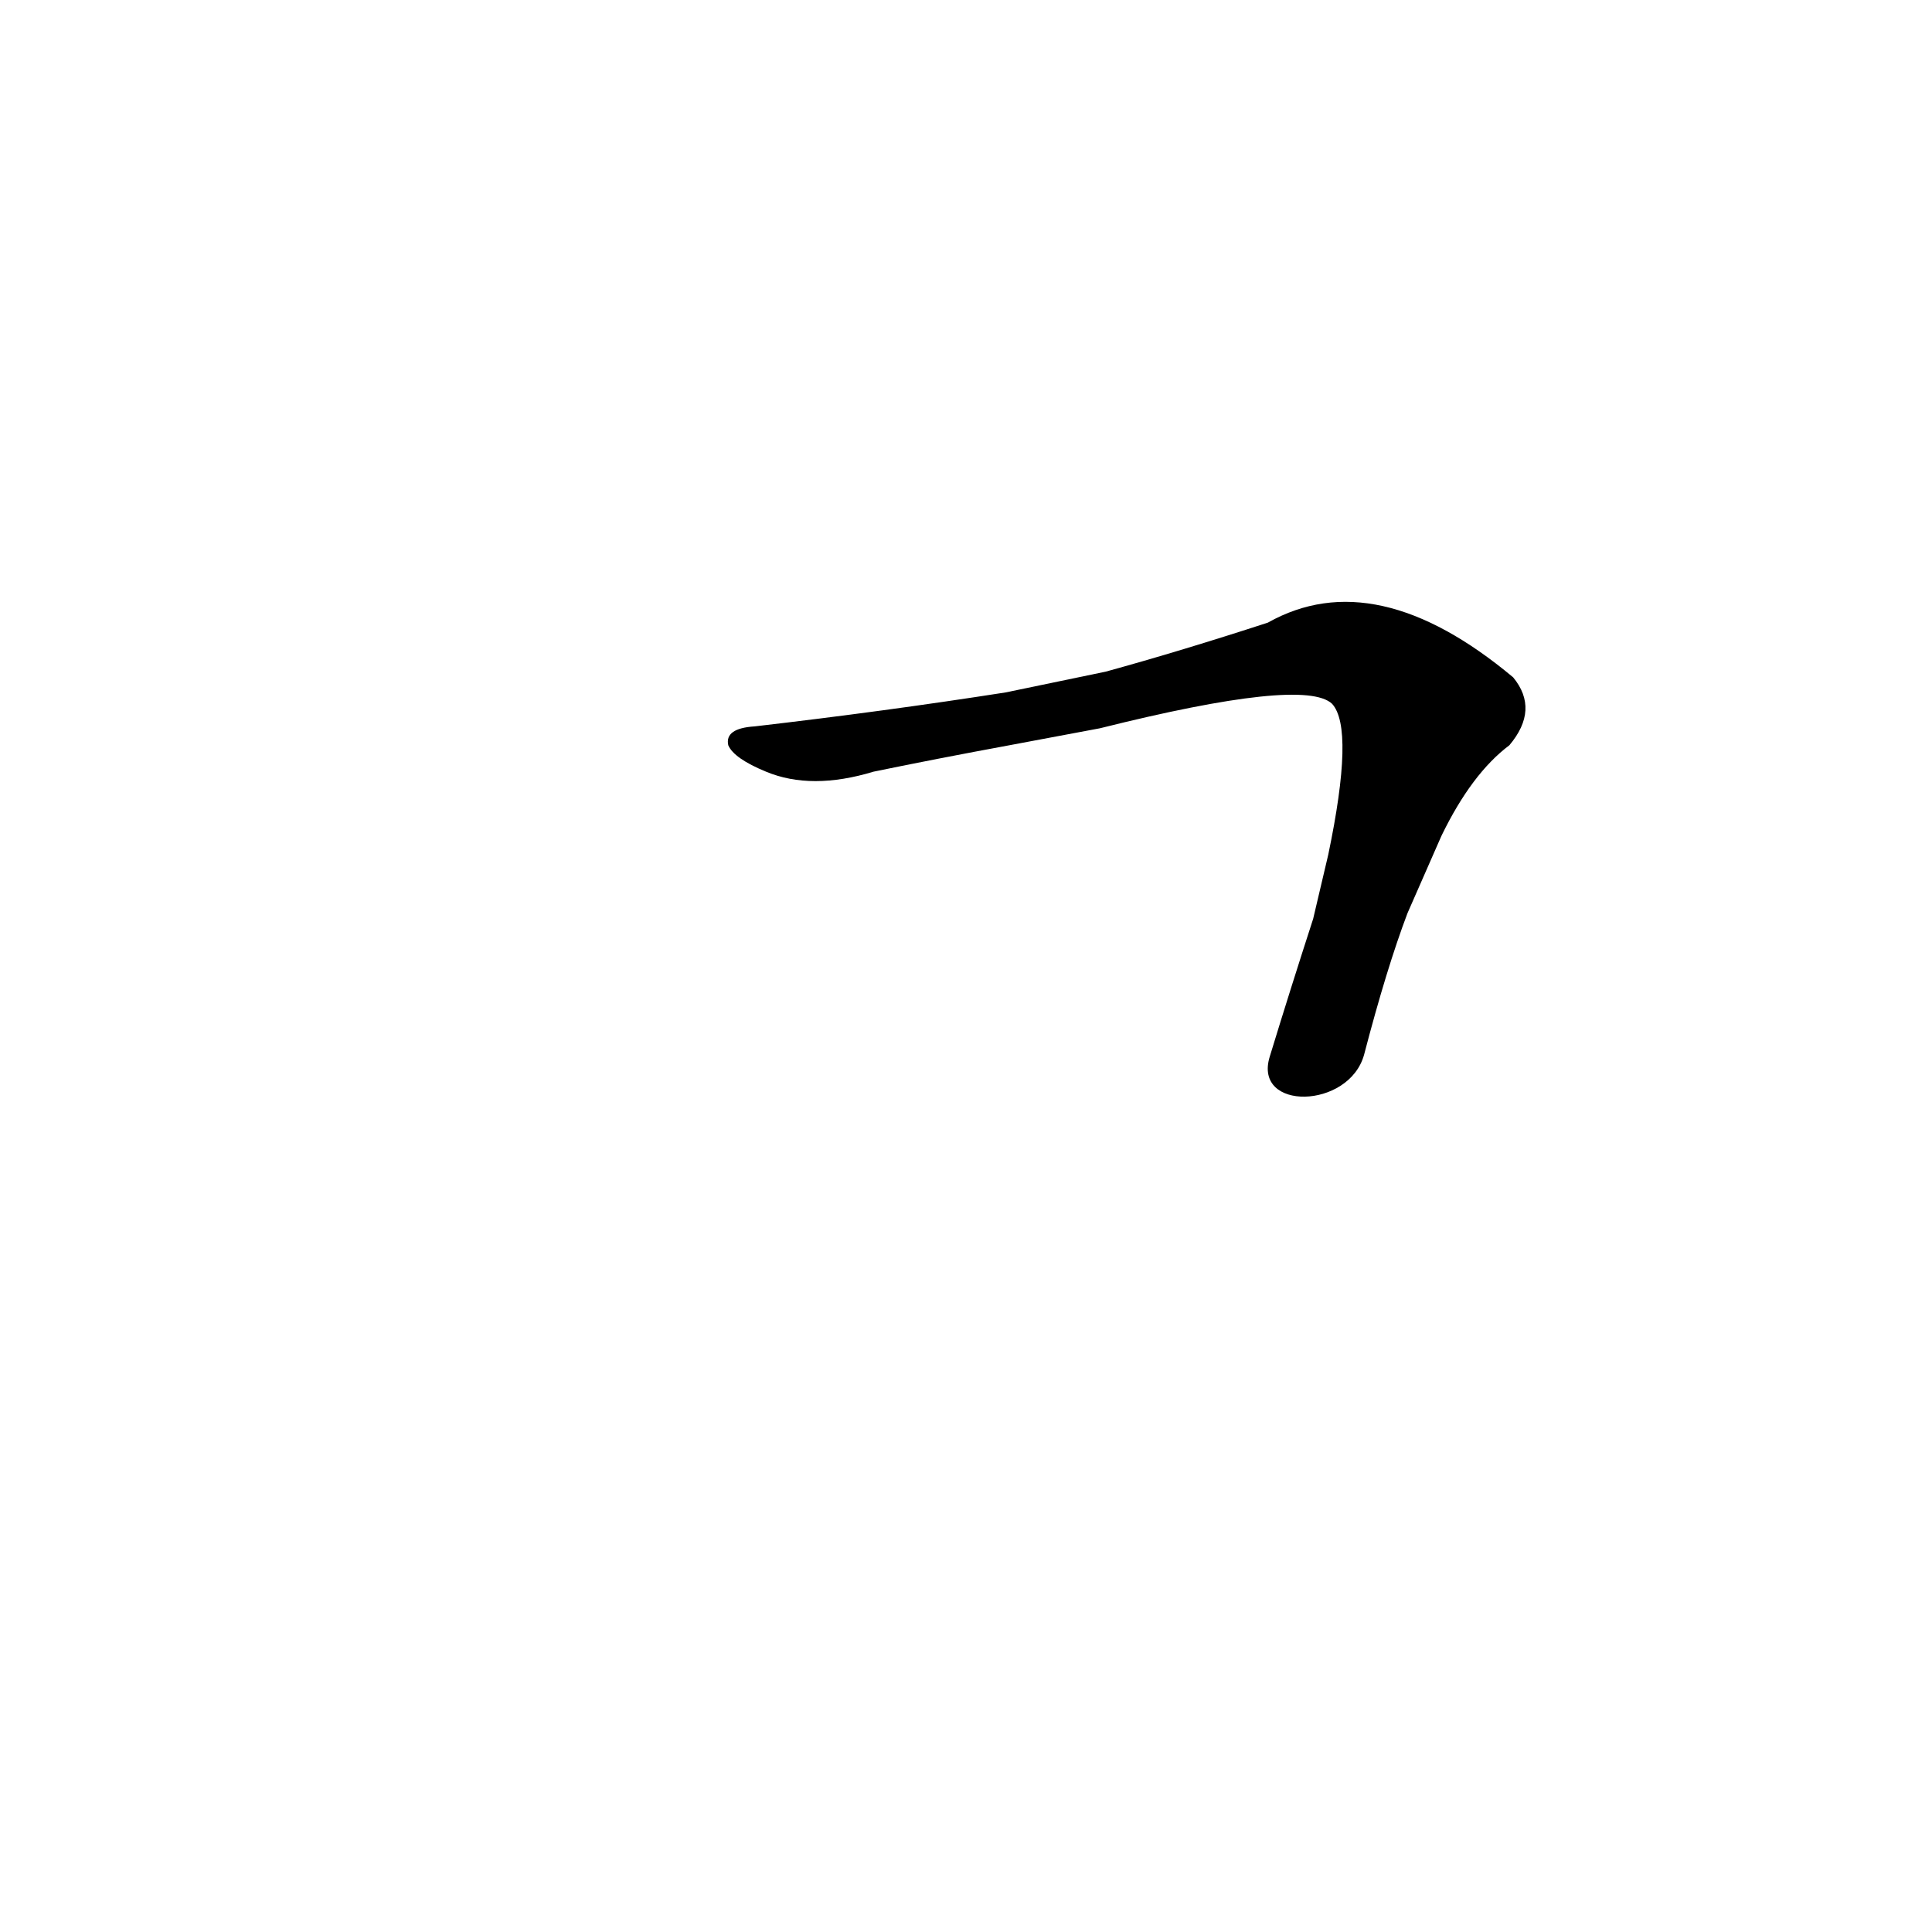 <?xml version='1.0' encoding='utf-8'?>
<svg xmlns="http://www.w3.org/2000/svg" version="1.1" viewBox="0 0 1024 1024"><g transform="scale(1, -1) translate(0, -900)"><path d="M 723 341 Q 735 387 746 416 L 764 457 Q 780 490 800 505 Q 816 524 802 541 Q 729 602 672 570 Q 626 555 586 544 L 533 533 Q 469 523 400 515 Q 384 514 386 505 Q 389 498 406 491 Q 430 481 463 491 Q 497 498 535 505 L 583 514 Q 691 541 706 527 Q 718 514 704 447 L 696 413 Q 684 376 673 340 C 664 311 715 312 723 341 Z" fill="black" /></g></svg>